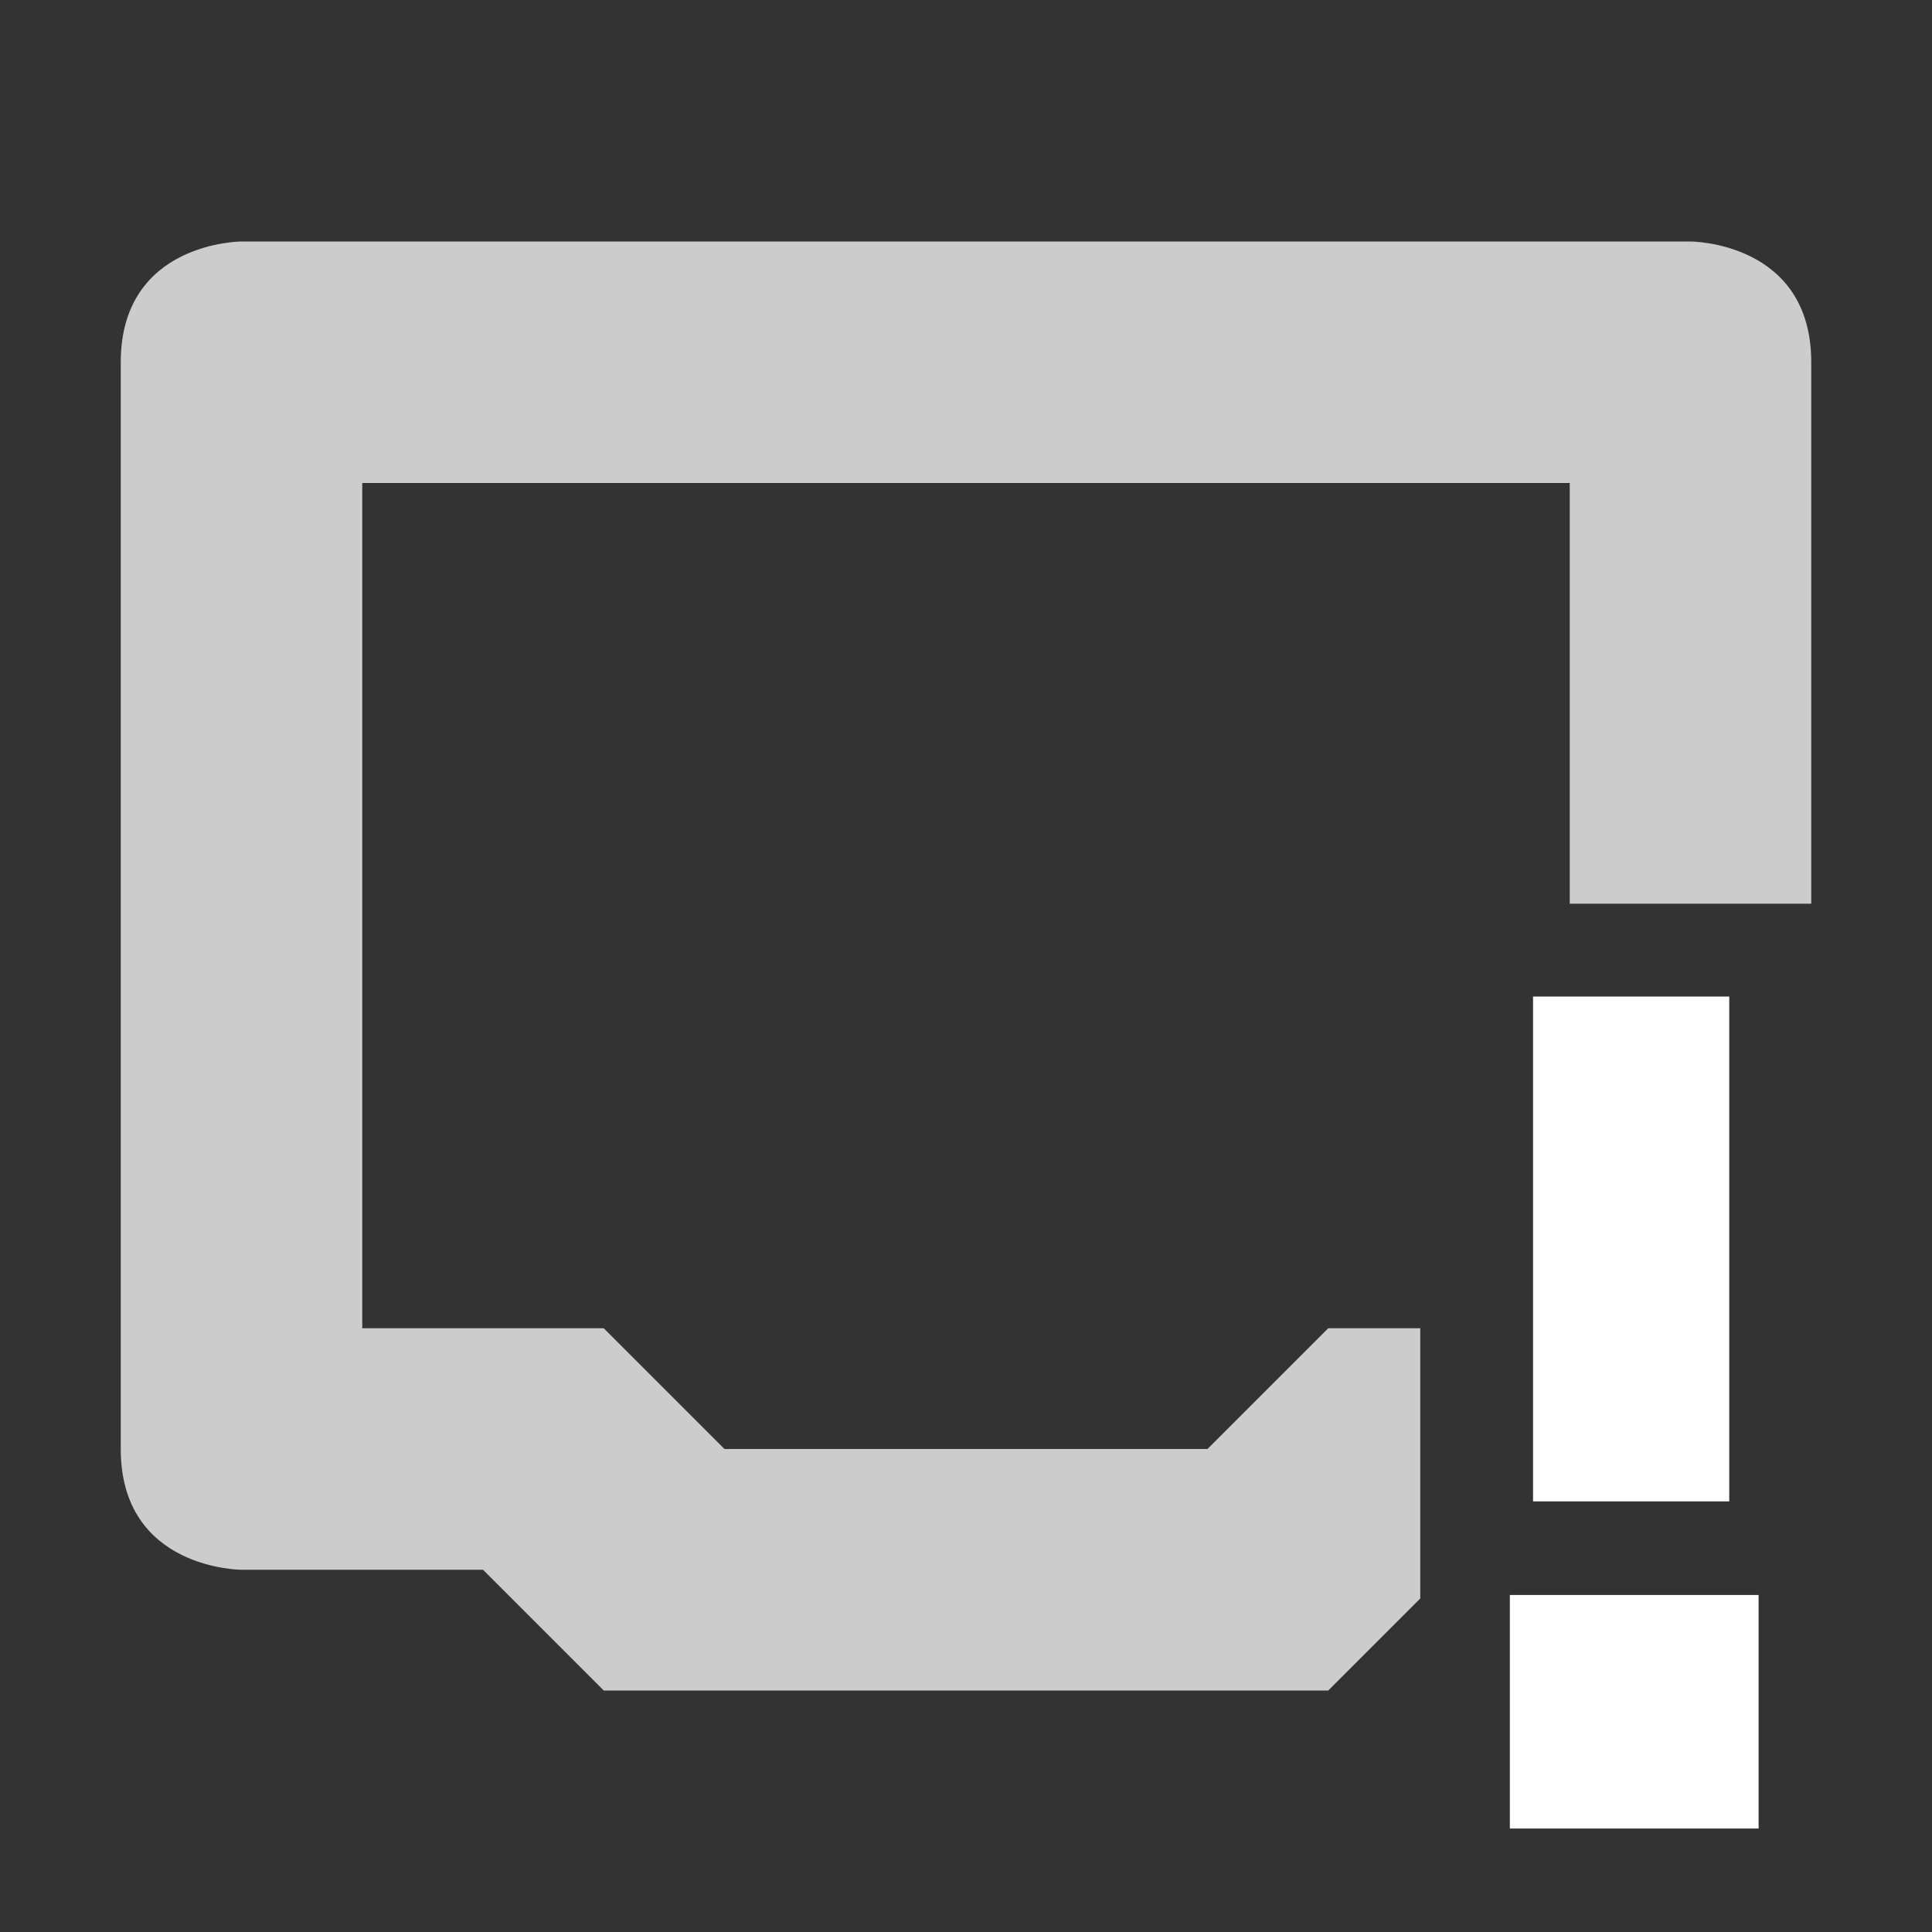 <?xml version="1.0" encoding="UTF-8" standalone="no"?>
<svg
   xmlns:dc="http://purl.org/dc/elements/1.1/"
   xmlns:cc="http://creativecommons.org/ns#"
   xmlns:rdf="http://www.w3.org/1999/02/22-rdf-syntax-ns#"
   xmlns:svg="http://www.w3.org/2000/svg"
   xmlns="http://www.w3.org/2000/svg"
   xmlns:sodipodi="http://sodipodi.sourceforge.net/DTD/sodipodi-0.dtd"
   xmlns:inkscape="http://www.inkscape.org/namespaces/inkscape"
   inkscape:version="1.0 (4035a4fb49, 2020-05-01)"
   sodipodi:docname="eth-alert.svg"
   id="svg4"
   version="1.1"
   height="16"
   width="16">
  <rect width="100%" height="100%" fill="#333333" stroke="none"/>
  <defs
     id="defs8" />
  <sodipodi:namedview
     inkscape:current-layer="svg4"
     inkscape:window-maximized="0"
     inkscape:window-y="8"
     inkscape:window-x="8"
     inkscape:cy="11.573815"
     inkscape:cx="13.102581"
     inkscape:zoom="74.188707"
     showgrid="false"
     id="namedview6"
     inkscape:window-height="1029"
     inkscape:window-width="1870"
     inkscape:pageshadow="2"
     inkscape:pageopacity="0"
     guidetolerance="10"
     gridtolerance="10"
     objecttolerance="10"
     borderopacity="1"
     bordercolor="#666666"
     pagecolor="#ffffff" />
  <path
     d="M 2 2 C 2 2 1 2 1 3 L 1 12 C 1 13 2 13 2 13 L 4 13 L 5 14 L 11 14 L 11.762 13.238 L 11.762 11 L 11 11 L 10 12 L 6 12 L 5 11 L 3 11 L 3 4 L 13 4 L 13 7.484 L 15 7.484 L 15 3 C 15 2 14 2 14 2 L 2 2 z "
     style="fill:#cccccc"
     id="path2" />
  <rect
     y="13.209"
     x="12.504"
     height="1.934"
     width="2.06"
     id="rect18"
     style="fill:#ffffff;stroke-width:1.017" />
  <rect
     style="fill:#ffffff;stroke-width:0.666"
     id="rect18-3"
     width="1.625"
     height="4.181"
     x="12.696"
     y="8.253" />
</svg>
